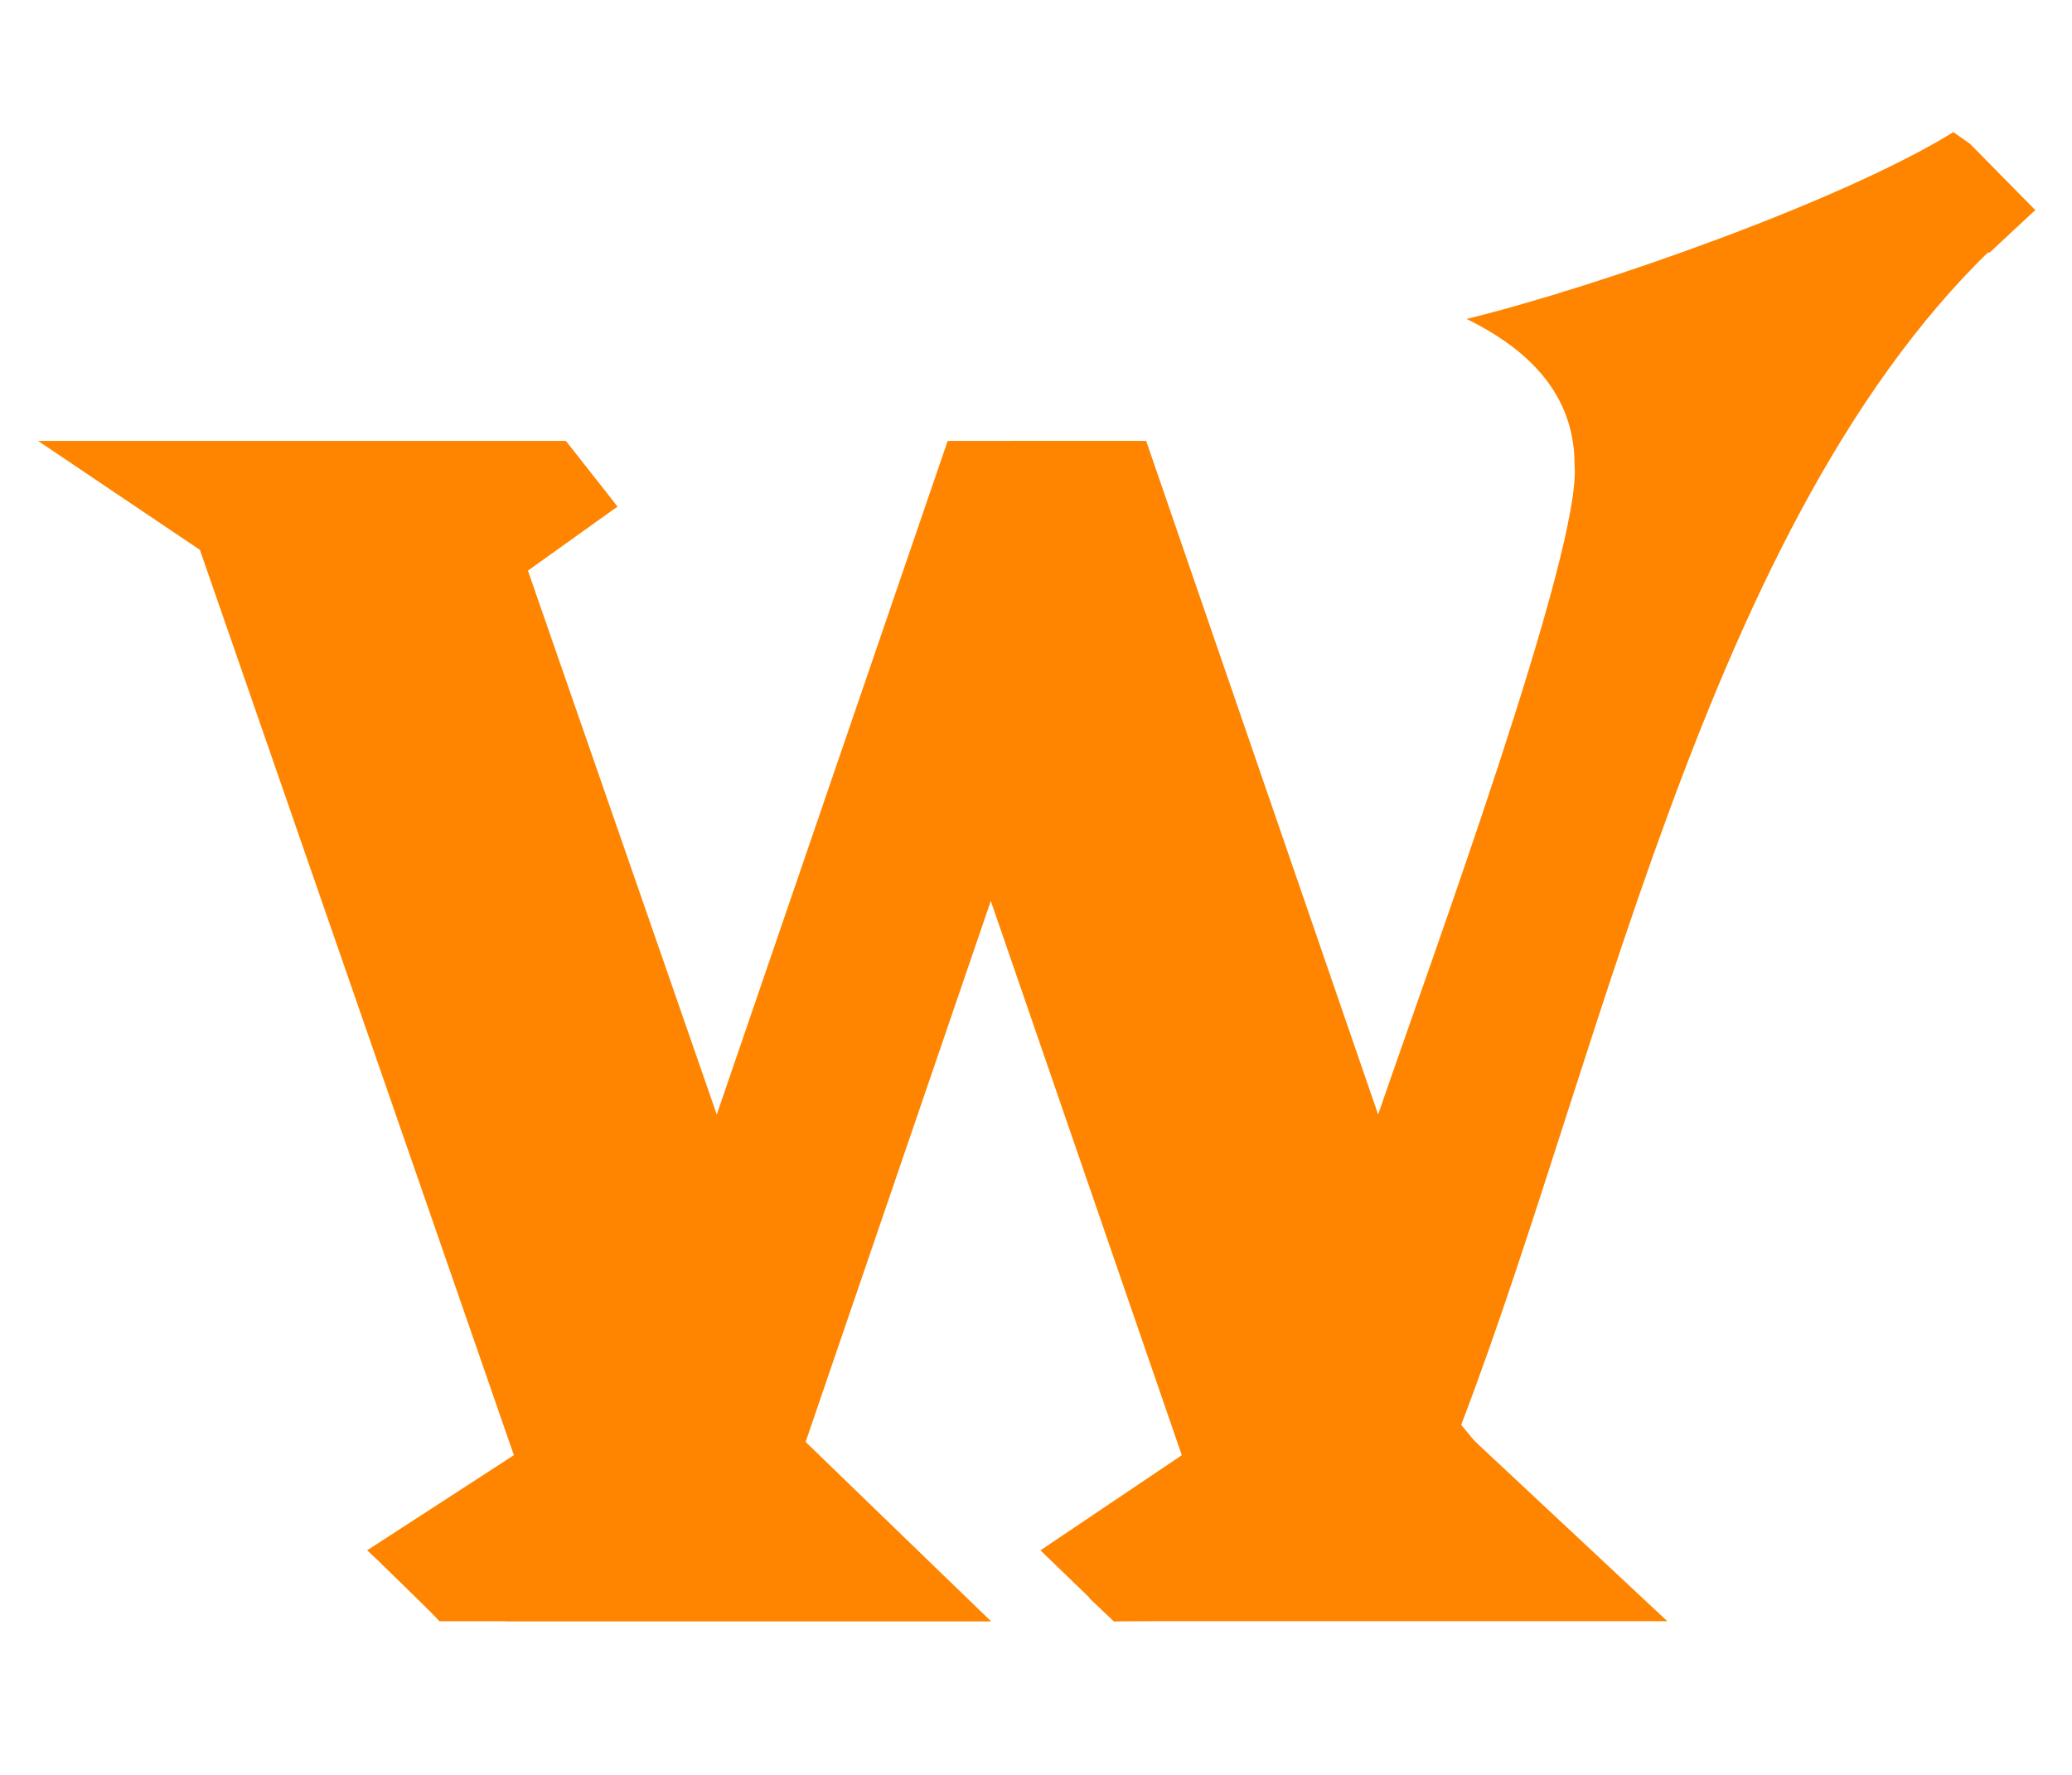 <svg version="1.1" id="Слой_1" xmlns="http://www.w3.org/2000/svg" xmlns:xlink="http://www.w3.org/1999/xlink" x="0px" y="0px"
     viewBox="0 0 510.22 437.18" style="enable-background:new 0 0 510.22 437.18;" xml:space="preserve">
<style type="text/css">
	.st0{fill:#FF8500;}
</style>
    <g>
	<path class="st0" d="M485.23,35.55c-83.09,65.69-106.14,204.65-145.86,306.24l5.31,16.61l32.68,23.43H256.2l34.81-23.43
		l-47.03-136.51l-45.7,133.53l45.7,43.87H108.21l-5.31-5.75h126.47l-39.85-36.84l50.22-145.67l-8.77-25.34L176.5,345.19l4.25,13.2
		l31.09,23.43H90.41l36.13-23.43L49.23,135.43L9.38,108.59H139.3l-36.4,26.83l60.84,175.48l9.3-25.77l-51.28-146.52l24.18-17.25
		l6.11,3.41L130,140.54l46.5,133.95l56.86-165.9h24.97l69.08,200.61l8.5-24.06L274.8,108.59h7.44l57.12,165.9
		c12.51-36.53,50.32-139.31,48.36-160.15c0-15.19-8.86-27.12-26.57-35.78c33.49-8.28,92.8-29.27,119.83-46L485.23,35.55z
		 M501.17,51.73c-78.31,64.01-104.92,204.29-141.61,299.85l51.01,47.7h-136.3l-6.11-5.75h126.2l-43.04-39.82
		c37.58-98.29,64.46-238.13,143.74-305.6L501.17,51.73z"/>
        <polyline class="st0" points="163.74,310.9 173.04,285.14 121.76,138.62 108.2,150.71 	"/>
        <polyline class="st0" points="90.41,381.82 102.9,393.53 229.37,393.53 176.5,345.19 	"/>
        <polyline class="st0" points="258.33,108.59 274.8,108.59 335.91,285.14 327.41,309.2 	"/>
        <polyline class="st0" points="145.94,121.37 138.43,108.59 152.05,124.78 139.3,108.59 145.94,121.37 121.76,138.62 108.2,150.71
		102.9,135.43 	"/>
        <polyline class="st0" points="256.2,381.82 274.27,399.28 394.36,393.53 377.36,381.82 	"/>
        <polyline class="st0" points="189.52,356.69 188.48,359.6 229.37,393.53 	"/>
        <path class="st0" d="M375.98,344.13"/>
        <polyline class="st0" points="351.5,353.2 339.36,341.78 351.65,353.35 394.36,393.53 369.01,375.6 394.36,393.53 	"/>
        <polygon class="st0" points="330.16,332.96 347.97,387.56 397.94,397.16 331.2,316.21 	"/>
        <path class="st0" d="M344.68,358.39"/>
        <polyline class="st0" points="480.98,32.57 485.23,35.55 501.17,51.73 489.94,62.21 481.32,61.71 459.63,60.45 449.69,59.87 	"/>
        <polyline class="st0" points="450.19,71.22 467.91,77.63 483.34,60.56 455.89,57.02 	"/>
        <polyline class="st0" points="432.64,77.63 387,174.68 415.27,181.23 452.48,101.67 472.45,75.11 447.81,68.57 	"/>
        <polyline class="st0" points="355.75,270.85 332.41,333.92 355.75,351.98 417.73,175.96 387,169.32 	"/>
        <path class="st0" d="M161.69,108.59"/>
        <path class="st0" d="M158.49,99.89"/>
        <polyline class="st0" points="118.12,114.8 90.02,144.37 108.01,149.61 152.05,124.78 139.3,108.59 	"/>
        <path class="st0" d="M454.64,339.07"/>
        <polyline class="st0" points="198.28,355.41 243.98,399.28 161.77,320.05 153.99,373.96 	"/>
        <path class="st0" d="M173.04,333.66"/>
        <polygon class="st0" points="75.16,116.72 140.62,116.72 119.5,154.93 182.52,304.61 159.89,354.59 127.48,339.15 51.82,115.67
		"/>
        <polygon class="st0" points="214.86,371.32 93.6,384.81 106.76,397.71 238.71,396.46 	"/>
        <polygon class="st0" points="249.17,108.59 279.51,108.59 355.49,332.09 287.29,333.66 	"/>
        <polygon class="st0" points="243.98,399.28 148.11,306.44 124.43,399.28 	"/>
        <polygon class="st0" points="256.59,381.56 387.62,381.56 387.62,397.16 257.56,383.13 	"/>
        <polygon class="st0" points="182.52,296.85 117.17,111.23 71.35,124.9 144.66,346.74 	"/>
        <polygon class="st0" points="257.84,380.72 386.87,380.72 392.4,398.21 274.27,399.28 	"/>
</g>
    <polyline class="st0" points="227.11,157.97 161.69,358.39 182.52,374.92 249.17,198.82 "/>
</svg>
